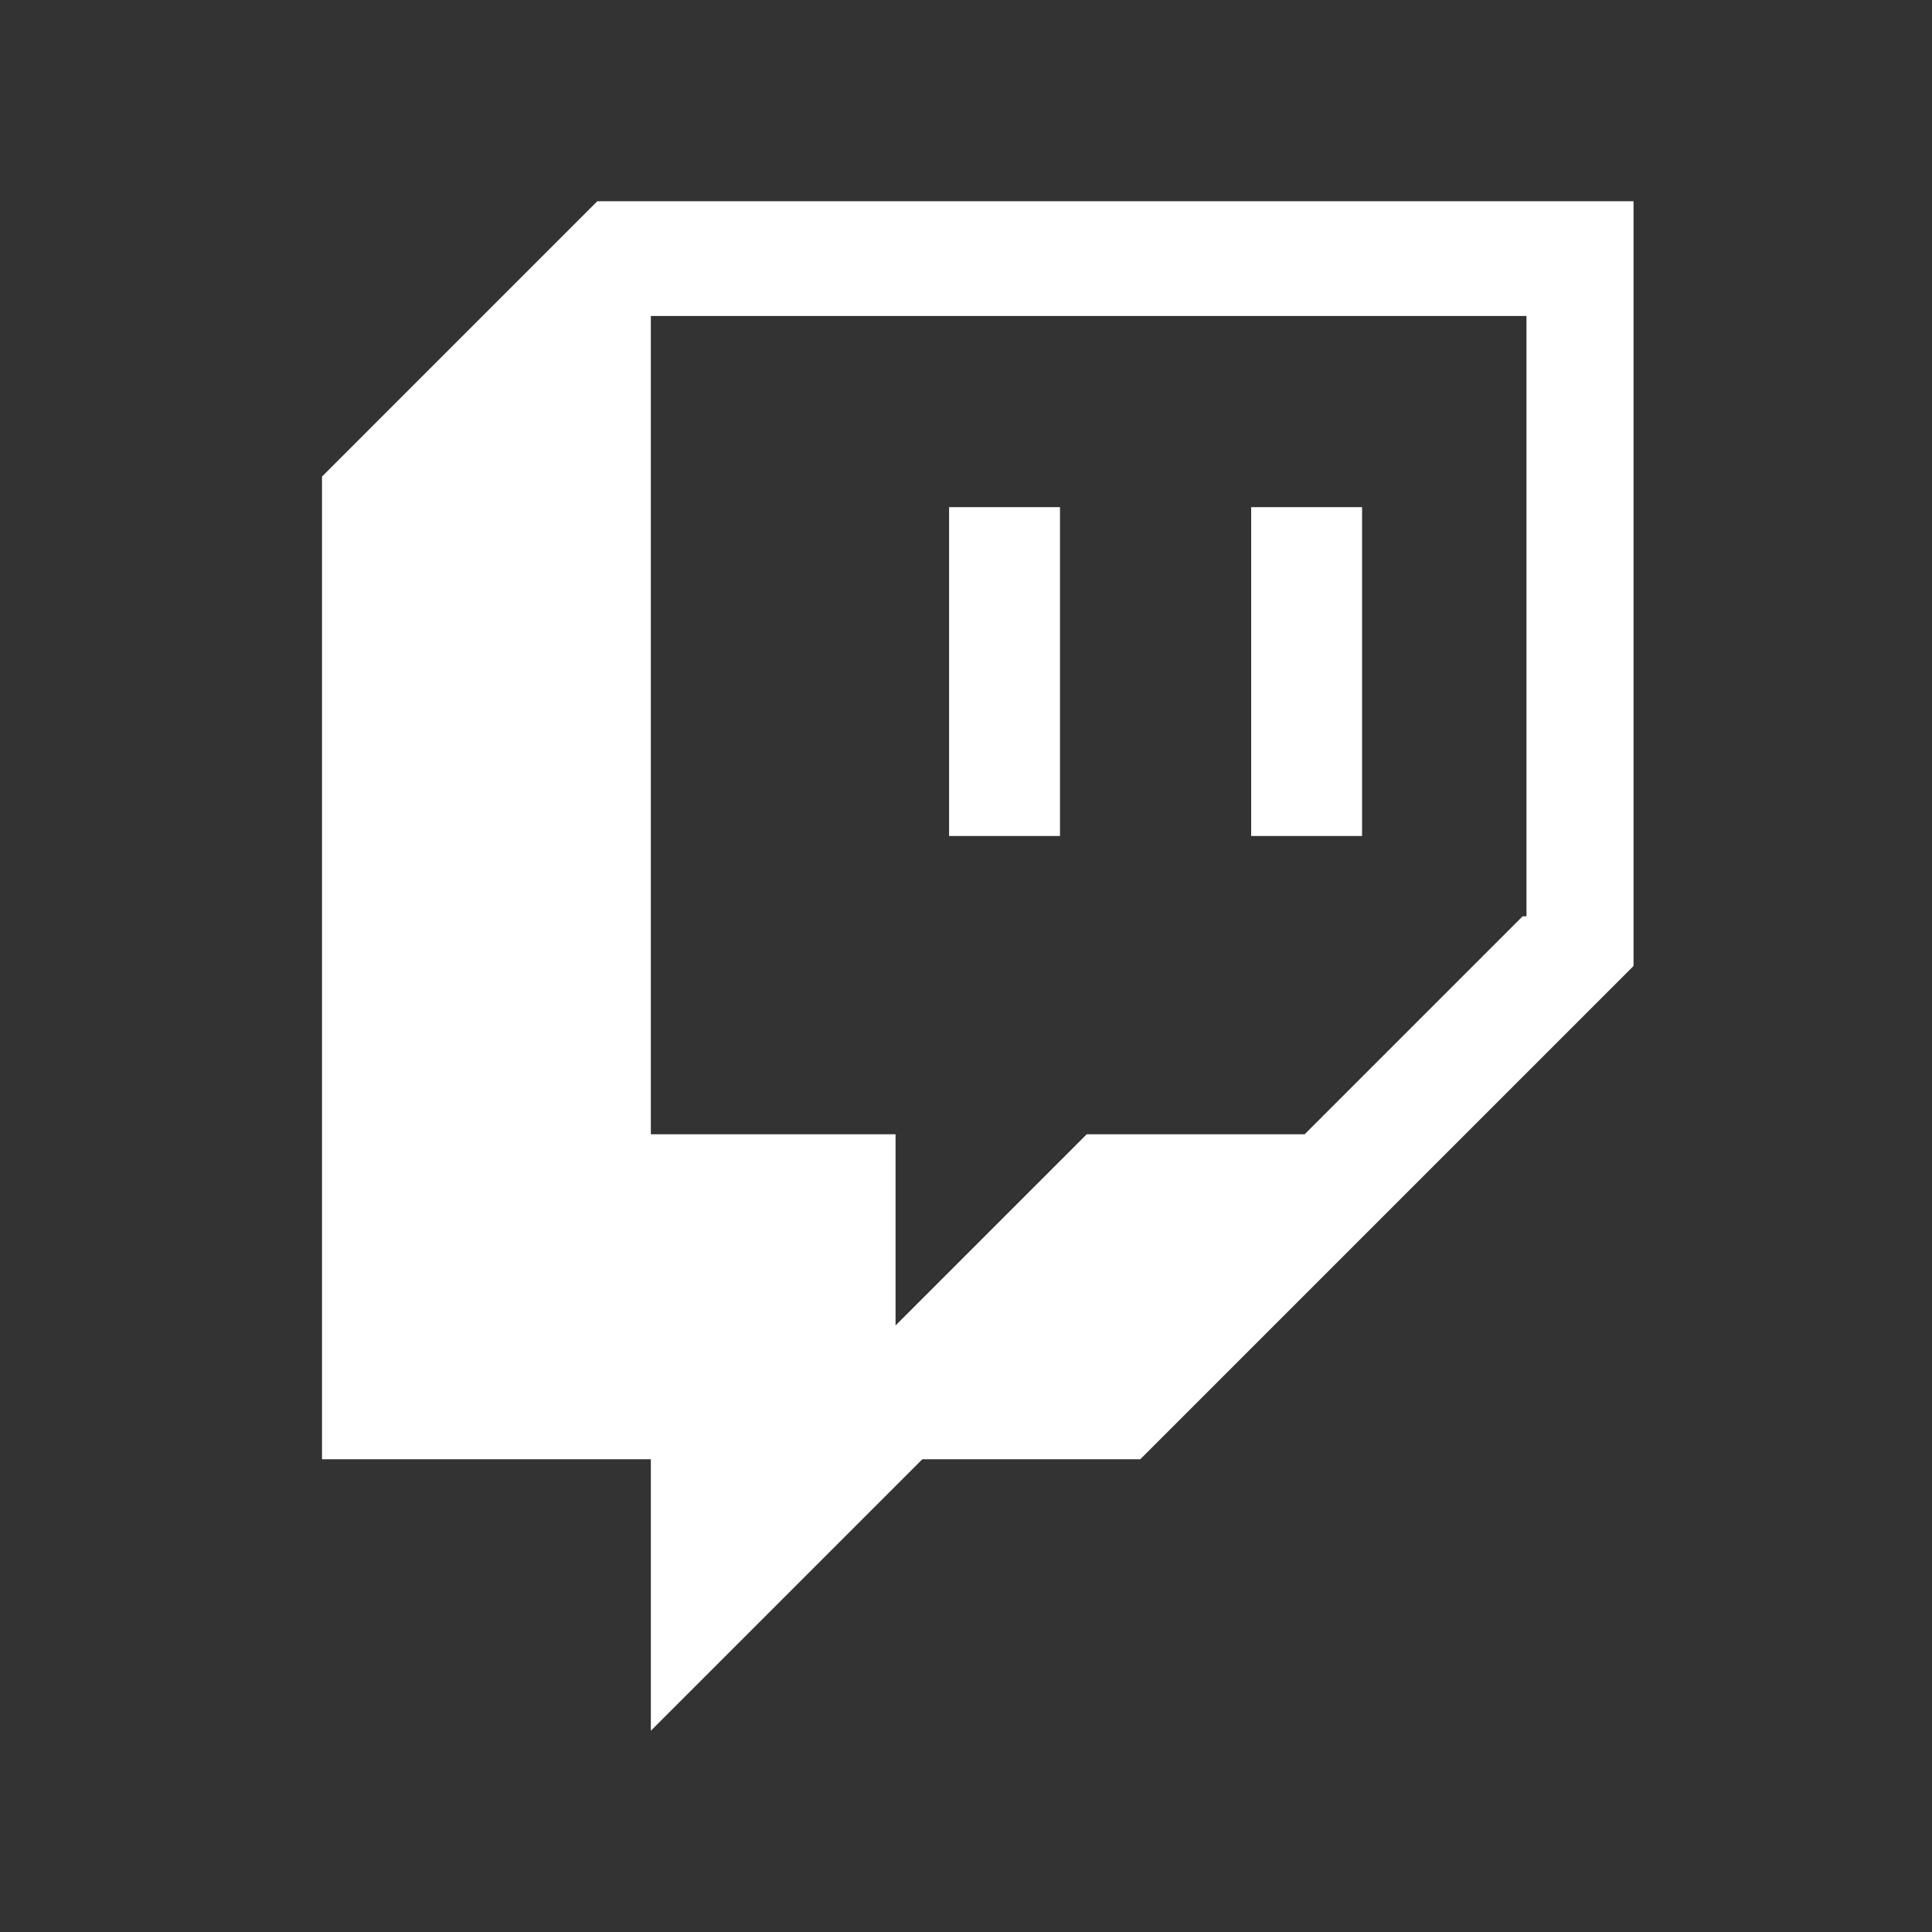 <svg width="48" height="48" viewBox="0 0 48 48" fill="none" xmlns="http://www.w3.org/2000/svg">
<rect x="0" y="0" width="48" height="48" fill="#333333" stroke="none"/>
<path d="M14.745 5.095L8 11.84V36.255H16.17V43L22.915 36.255H28.33L40.585 24V5H14.84L14.745 5.095ZM37.83 22.765L32.415 28.18H27L22.25 32.93V28.18H16.17V7.85H37.925V22.765H37.83Z" fill="white"/>
<path d="M33.84 12.6H31.085V20.77H33.84V12.6Z" fill="white"/>
<path d="M26.335 12.6H23.58V20.77H26.335V12.6Z" fill="white"/>
</svg>
